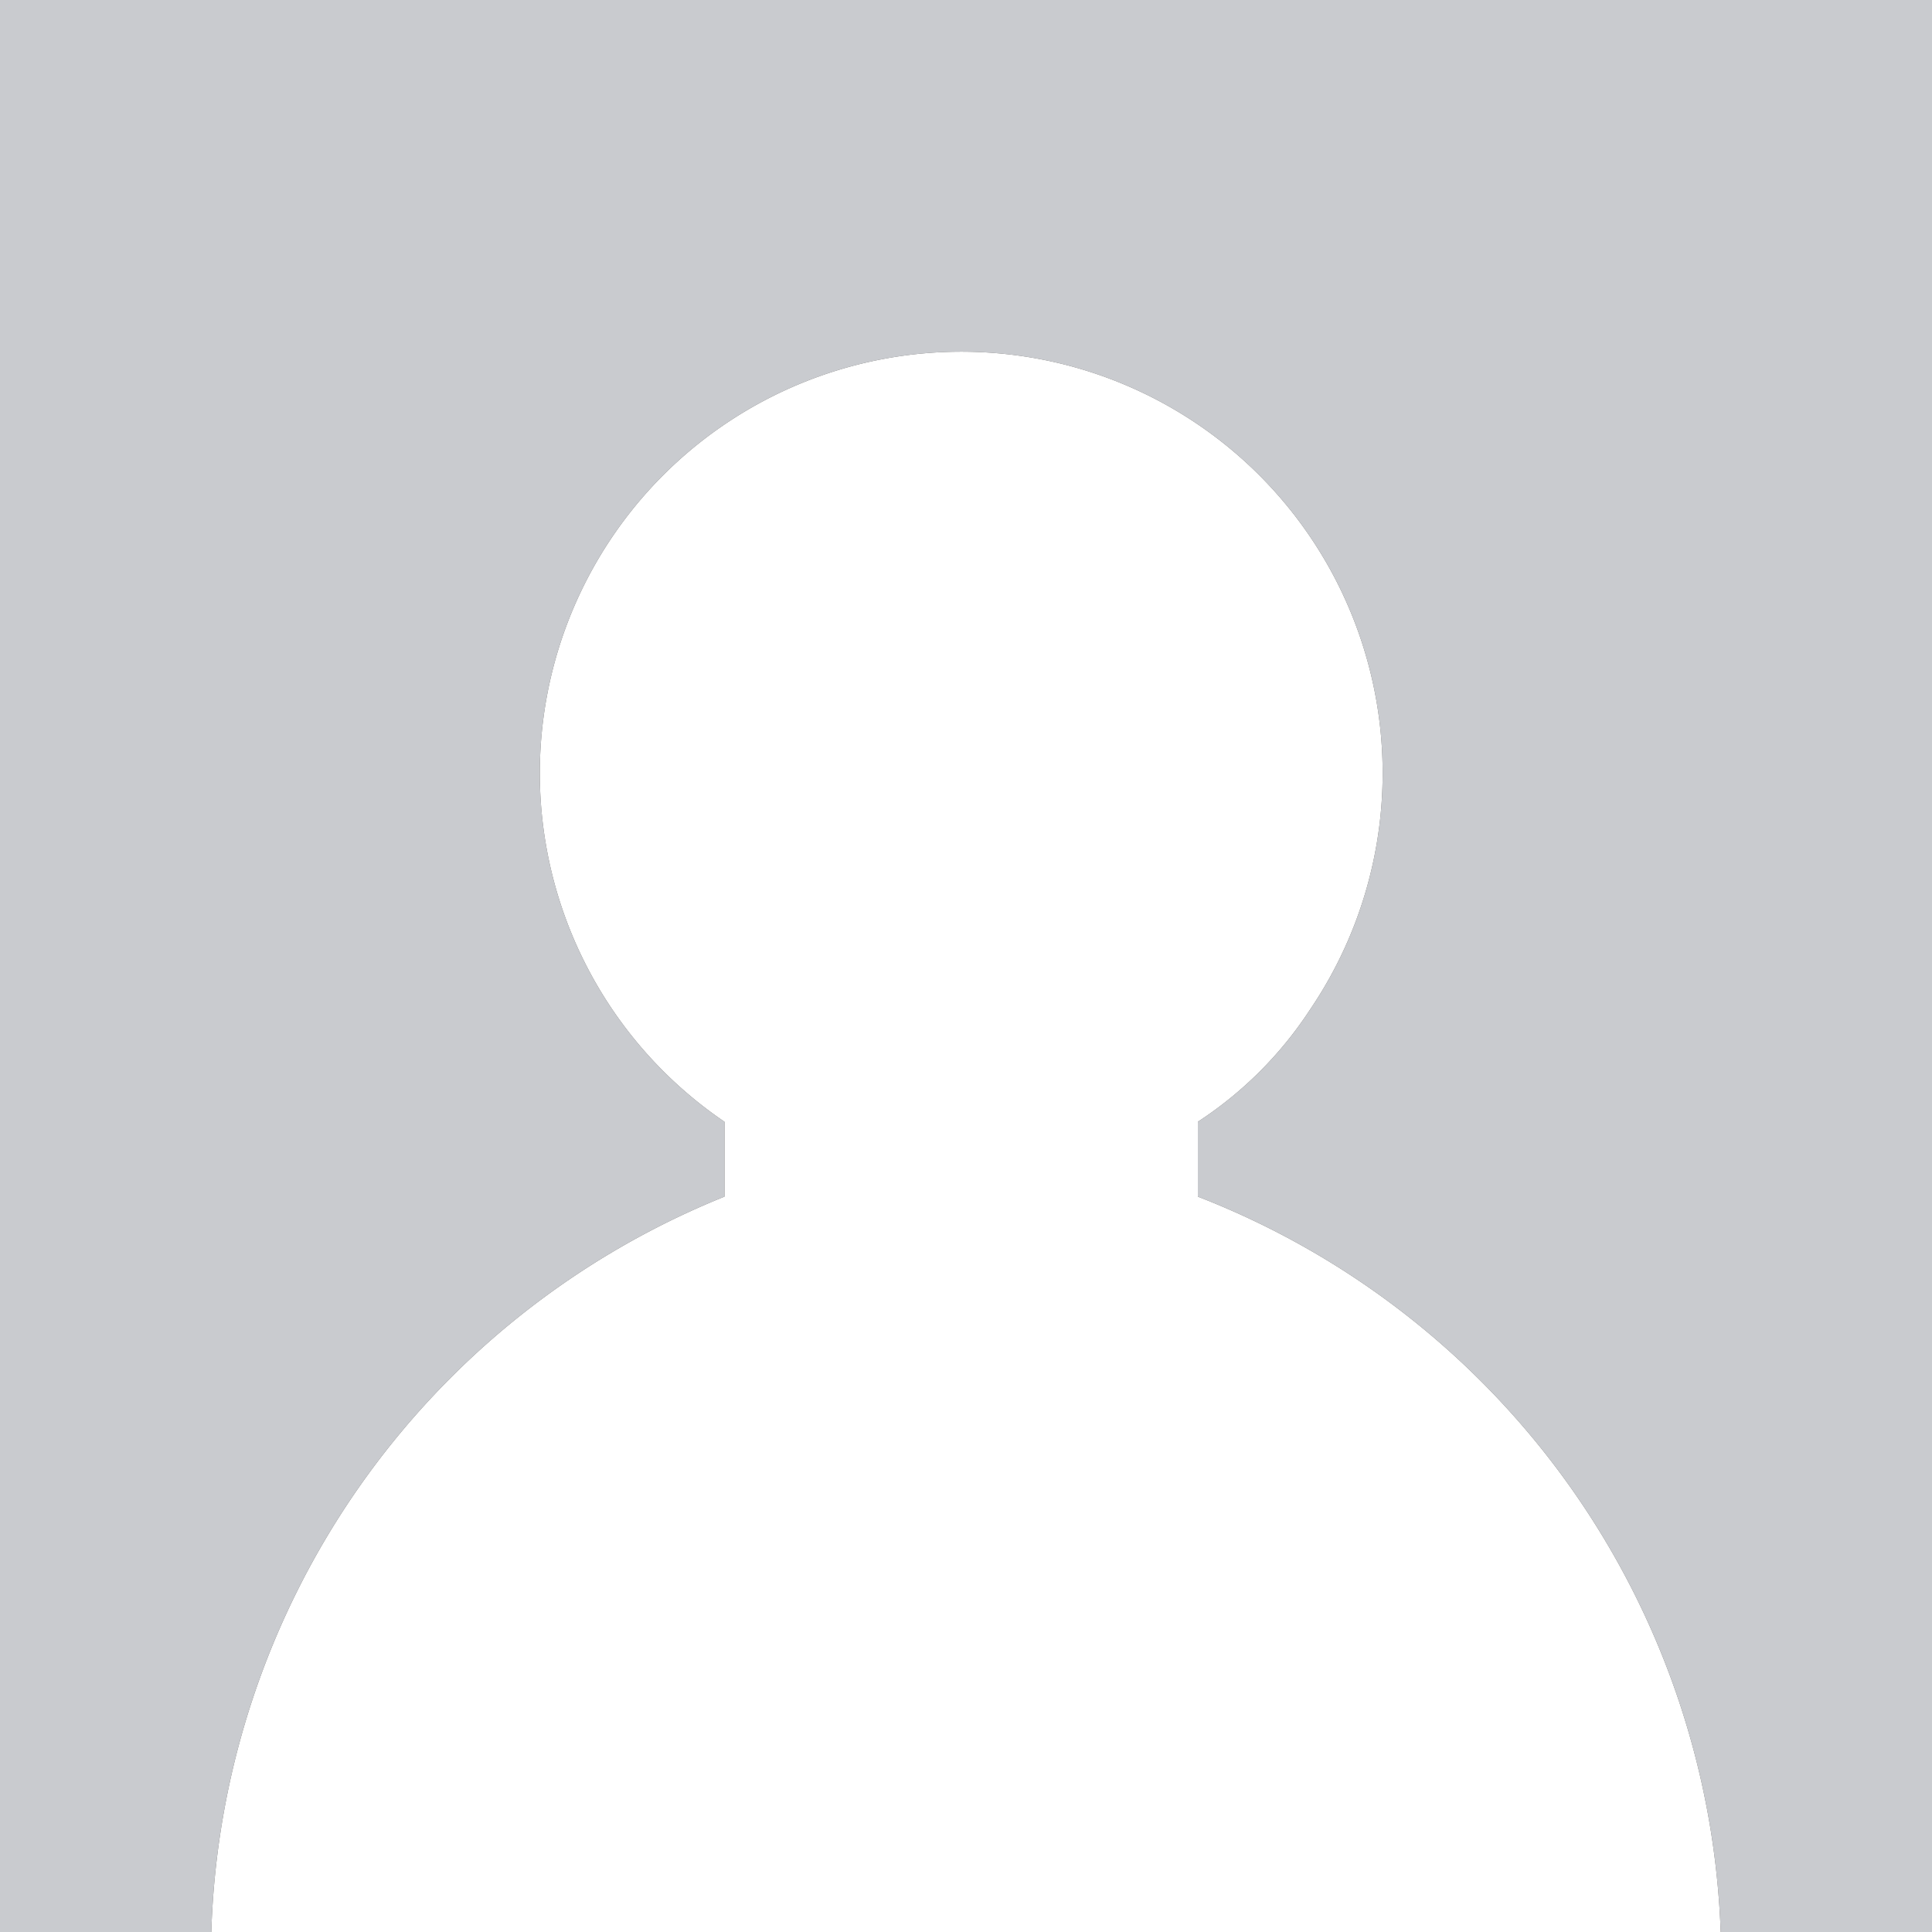 <svg xmlns="http://www.w3.org/2000/svg" width="16" height="16" viewBox="0 0 16 16"><rect x="0" y="0" width="16" height="16" fill="#333333" stroke="none"/><defs><style>.a{fill:#c9cbcf;}.b{fill:#fff;}</style></defs><title>anonymous-gravatar-16</title><path class="a" d="M0,0V16H1.75A6.79,6.79,0,0,1,6,9.91V9.29a3.49,3.49,0,1,1,4.85-.93,3.19,3.19,0,0,1-.93.93V9.91A6.79,6.79,0,0,1,14.25,16H16V0H0Z"/><path class="b" d="M1.75,16A6.79,6.79,0,0,1,6,9.91V9.29a3.49,3.49,0,1,1,4.85-.93,3.19,3.19,0,0,1-.93.93V9.91A6.79,6.79,0,0,1,14.25,16H1.75Z"/></svg>